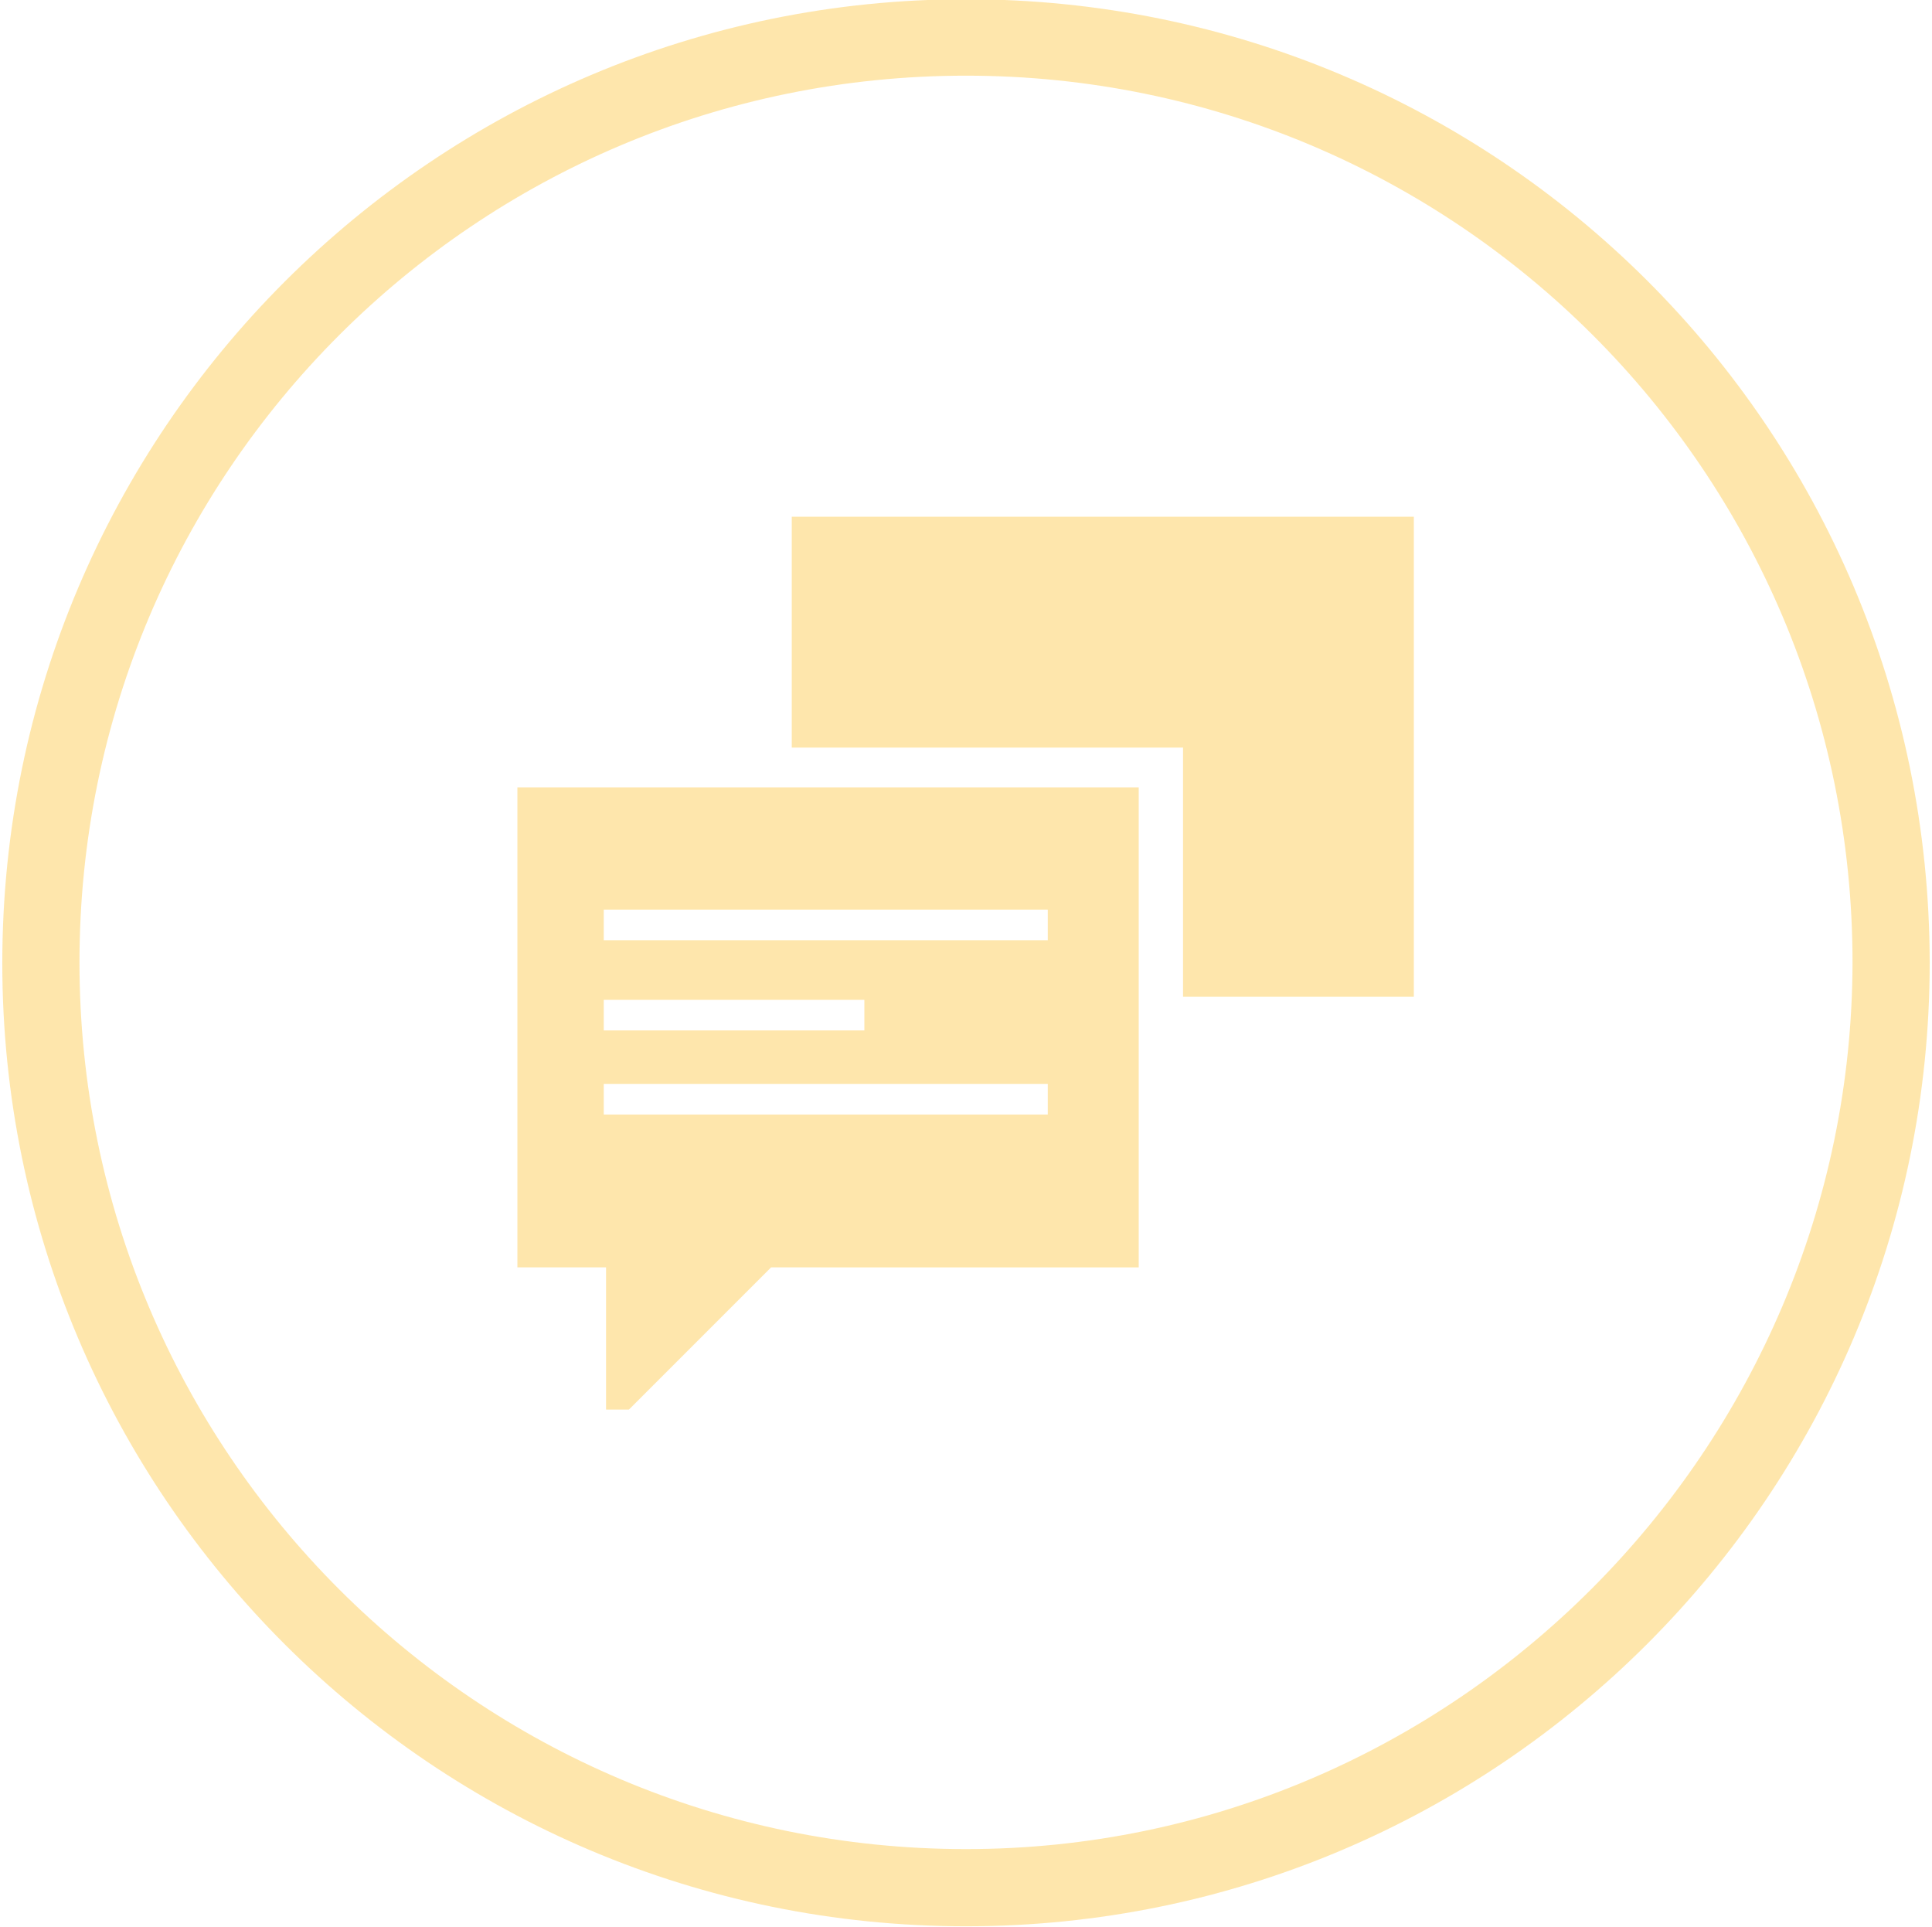 <?xml version="1.0" encoding="UTF-8" standalone="no"?>
<!-- Generator: Adobe Illustrator 20.1.0, SVG Export Plug-In . SVG Version: 6.00 Build 0)  -->

<svg
   xmlns:dc="http://purl.org/dc/elements/1.1/"
   xmlns:cc="http://creativecommons.org/ns#"
   xmlns:rdf="http://www.w3.org/1999/02/22-rdf-syntax-ns#"
   xmlns:svg="http://www.w3.org/2000/svg"
   xmlns="http://www.w3.org/2000/svg"
   xmlns:sodipodi="http://sodipodi.sourceforge.net/DTD/sodipodi-0.dtd"
   xmlns:inkscape="http://www.inkscape.org/namespaces/inkscape"
   version="1.1"
   id="Warstwa_1"
   x="0px"
   y="0px"
   width="252.8px"
   height="252.1px"
   viewBox="0 0 252.8 252.1"
   enable-background="new 0 0 252.8 252.1"
   xml:space="preserve"
   inkscape:version="0.91 r13725"
   sodipodi:docname="comments.svg"><defs
     id="defs17" /><sodipodi:namedview
     pagecolor="#ffffff"
     bordercolor="#666666"
     borderopacity="1"
     objecttolerance="10"
     gridtolerance="10"
     guidetolerance="10"
     inkscape:pageopacity="0"
     inkscape:pageshadow="2"
     inkscape:window-width="716"
     inkscape:window-height="480"
     id="namedview15"
     showgrid="false"
     inkscape:zoom="0.93613643"
     inkscape:cx="126.4"
     inkscape:cy="126.05"
     inkscape:window-x="401"
     inkscape:window-y="309"
     inkscape:window-maximized="0"
     inkscape:current-layer="Warstwa_1" /><path
     fill="#FECE5A"
     d="M1036.6,127.3"
     id="path3"
     style="opacity:0.5" /><g
     id="g5"
     style="opacity:0.5"><path
       fill="#FECE5A"
       d="M102.6,103h-5.8H67.7v62.8h11.6v18.6h3l18.6-18.6H149v-27.7v-7.2v-4.6V103h-41.8H102.6z M79,130.8h34.1v4   H79V130.8z M137.1,145.8H79v-4h58.1V145.8z M137.1,123H79v-4h58.1V123z"
       id="path7"
       style="" /><polygon
       fill="#FECE5A"
       points="103.6,67.6 103.6,97.8 108.3,97.8 112.9,97.8 154.8,97.8 154.8,121.1 154.8,125.7 154.8,130.4    185,130.4 185,67.6  "
       id="polygon9"
       style="" /></g><g
     id="g11"
     style="opacity:0.5"><path
       fill="#FECE5A"
       d="M126.4-0.1C56.8-0.1,0.3,56.4,0.3,126s56.5,126,126.1,126c69.6,0,126.1-56.5,126.1-126.1   C252.4,55.9,195.9-0.1,126.4-0.1z M126.4,241.9c-64,0-116-51.9-116-116s51.9-116,116-116s116,51.9,116,116   C242.3,189.5,190.4,241.9,126.4,241.9z"
       id="path13"
       style="" /></g></svg>